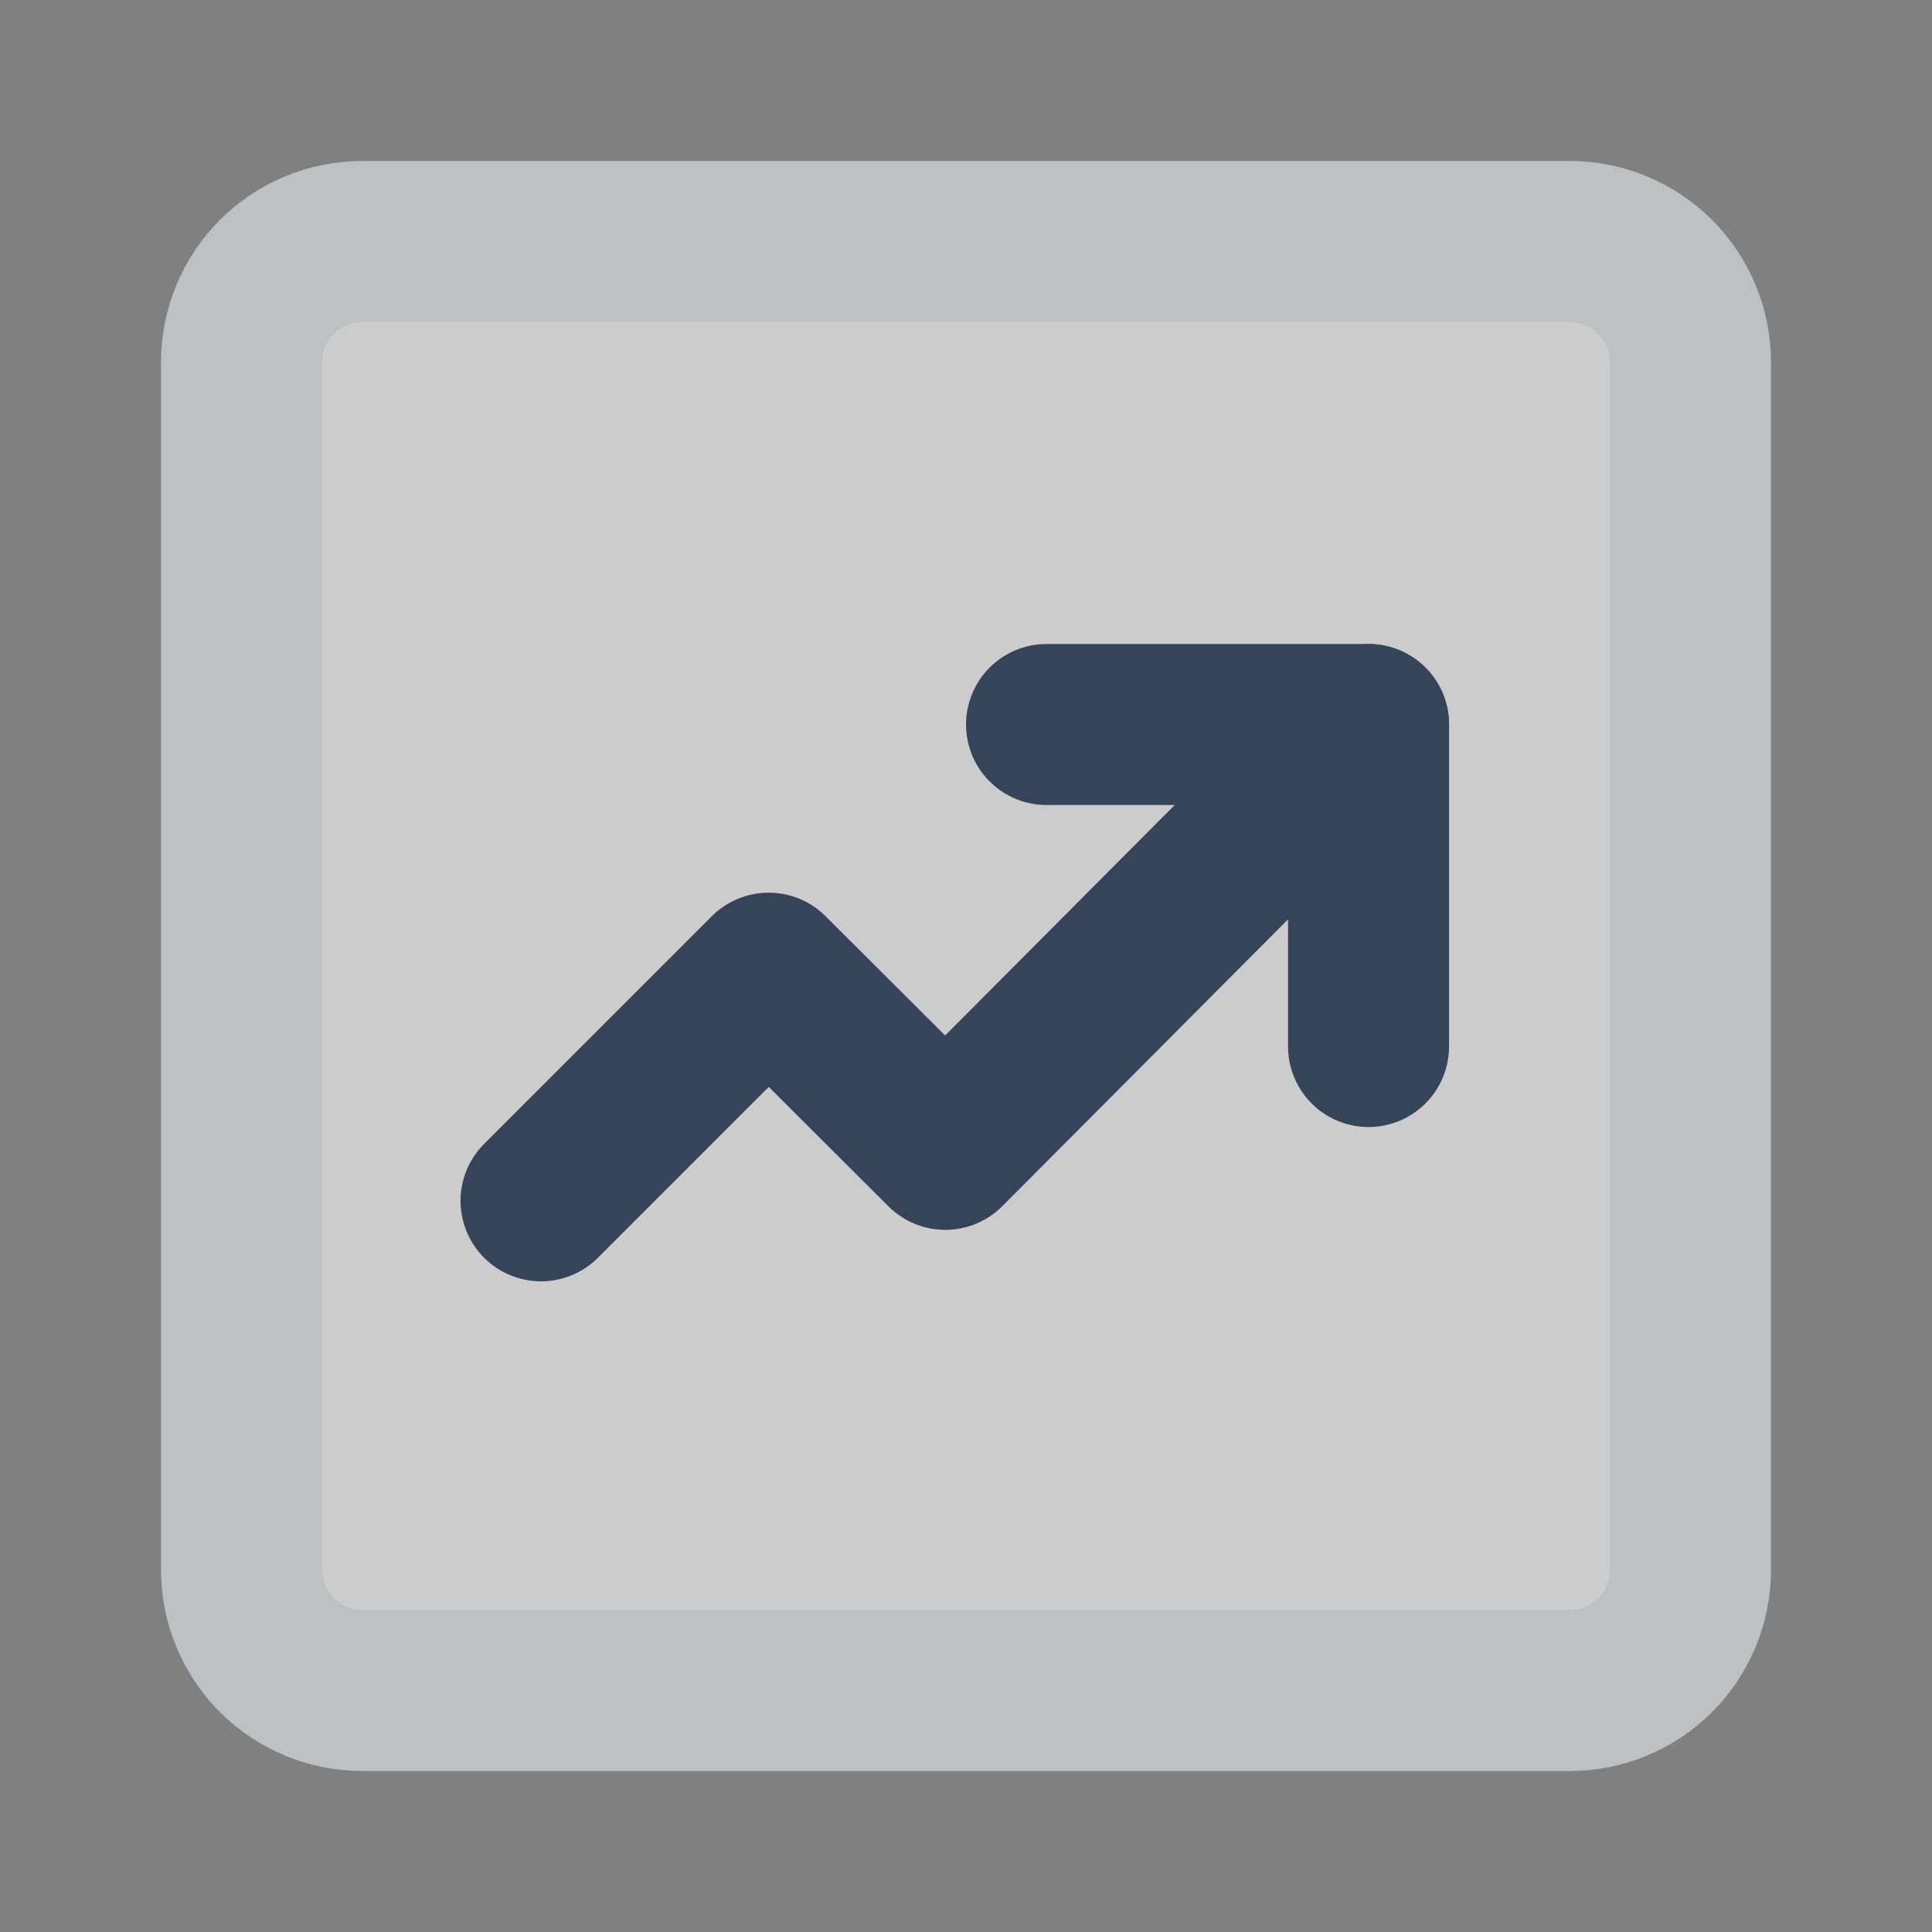 <svg width="31" height="31" viewBox="0 0 31 31" fill="none" xmlns="http://www.w3.org/2000/svg">
<rect x="0" y="0" width="31" height="31" fill="#808080" stroke="none"/>
<g opacity="0.6">
<path d="M25.188 3.875H5.812C5.299 3.875 4.806 4.079 4.442 4.442C4.079 4.806 3.875 5.299 3.875 5.812V25.188C3.875 25.701 4.079 26.194 4.442 26.558C4.806 26.921 5.299 27.125 5.812 27.125H25.188C25.701 27.125 26.194 26.921 26.558 26.558C26.921 26.194 27.125 25.701 27.125 25.188V5.812C27.125 5.299 26.921 4.806 26.558 4.442C26.194 4.079 25.701 3.875 25.188 3.875Z" fill="white" stroke="#E8ECEF" stroke-width="2.583" stroke-linejoin="round"/>
<path d="M8.681 19.268L12.334 15.615L15.168 18.442L21.959 11.625" stroke="#051C3F" stroke-width="2.583" stroke-linecap="round" stroke-linejoin="round"/>
<path d="M16.792 11.625H21.959V16.792" stroke="#051C3F" stroke-width="2.583" stroke-linecap="round" stroke-linejoin="round"/>
</g>
</svg>

